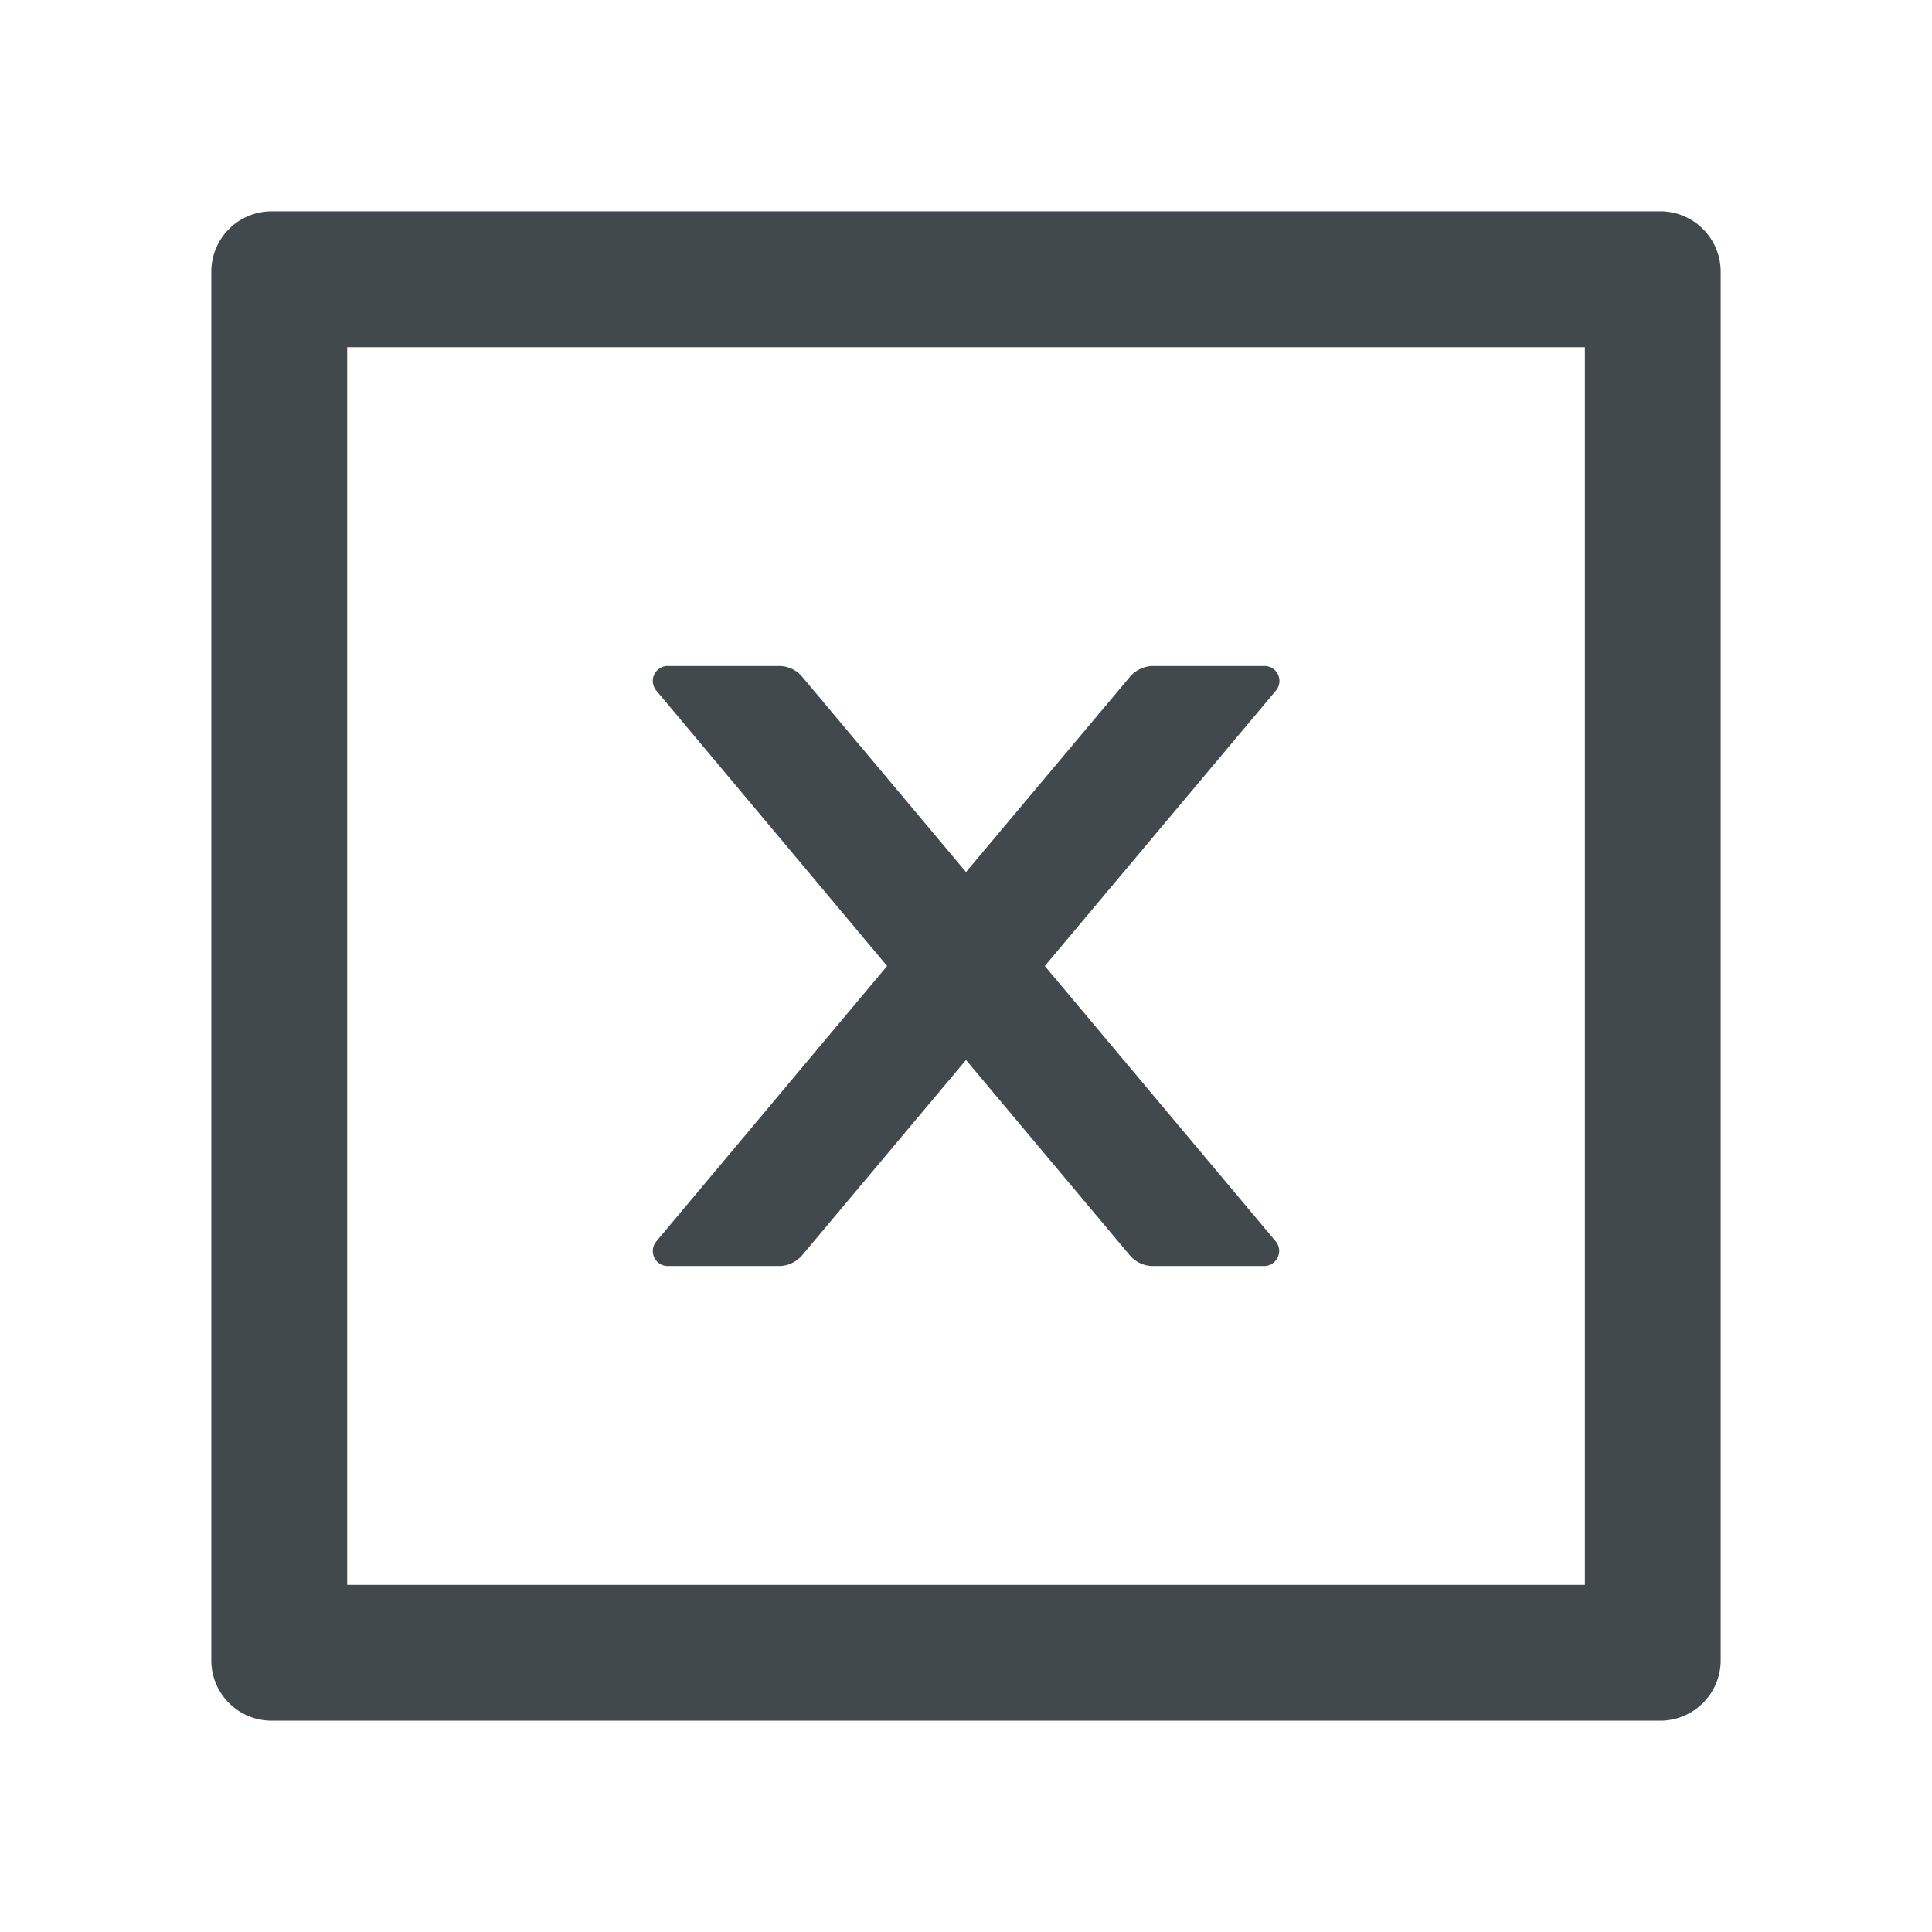 <svg width="24" height="24" fill="none" xmlns="http://www.w3.org/2000/svg">
    <path d="M8.297 15.727h1.38c.11 0 .216-.05.288-.134L12 13.167l2.034 2.426c.07.084.176.134.288.134h1.38c.16 0 .247-.186.144-.308L12.979 12l2.87-3.42a.186.186 0 0 0-.144-.307h-1.38c-.11 0-.216.05-.288.134L12 10.833 9.965 8.407a.375.375 0 0 0-.288-.134h-1.38a.186.186 0 0 0-.143.307L11.02 12l-2.866 3.42a.186.186 0 0 0 .143.307Z" fill="#42494D"/>
    <path d="M20.625 2.625H3.375a.75.75 0 0 0-.75.75v17.25c0 .415.335.75.75.75h17.25a.75.75 0 0 0 .75-.75V3.375a.75.75 0 0 0-.75-.75Zm-.938 17.063H4.313V4.313h15.375v15.375Z" fill="#42494D"/>
</svg>
